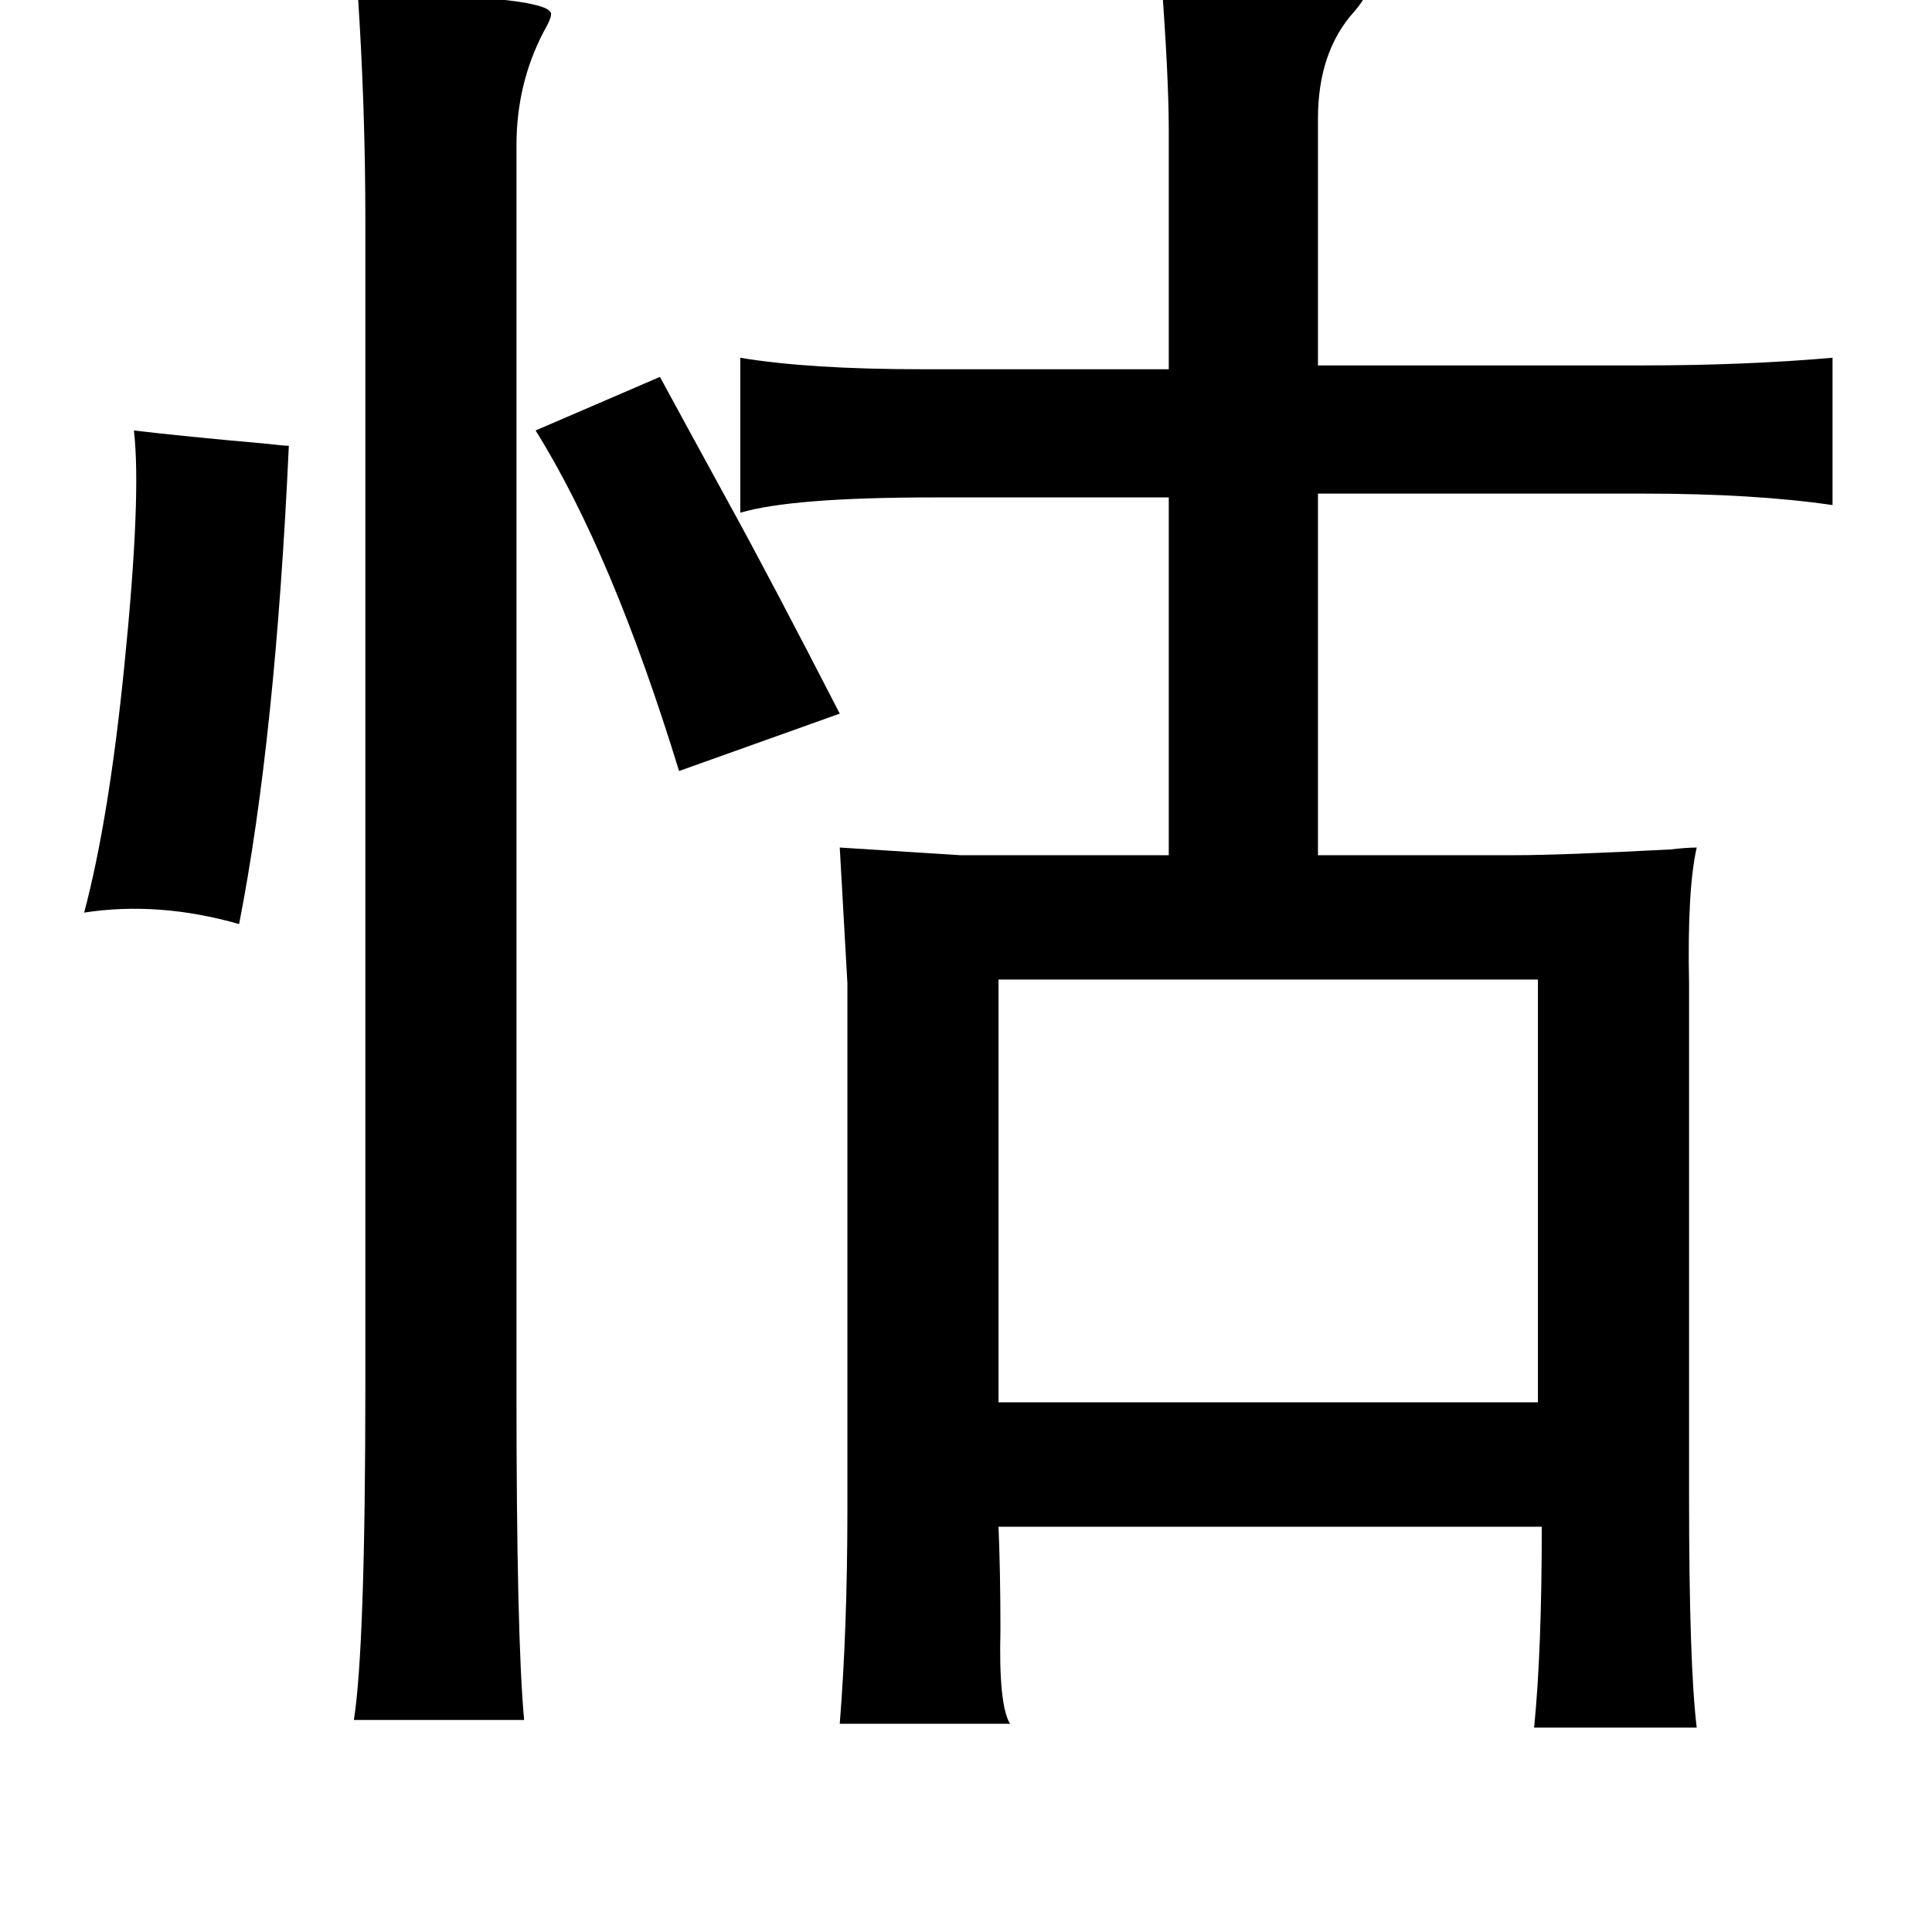 <?xml version="1.0" standalone="no"?>
<!DOCTYPE svg PUBLIC "-//W3C//DTD SVG 1.1//EN" "http://www.w3.org/Graphics/SVG/1.1/DTD/svg11.dtd" >
<svg xmlns="http://www.w3.org/2000/svg" xmlns:xlink="http://www.w3.org/1999/xlink" version="1.1" viewBox="-10 0 1010 1000">
   <path fill="currentColor"
d="M597 -13q63 0 83 2q24 2 24 7q0 3 -6 10q-19 21 -19 56v129h170q53 0 99 -4v77q-41 -6 -99 -6h-170v189h103q24 0 81 -3q9 -1 14 -1q-5 22 -4 71v268q0 88 4 121h-85q4 -40 4 -105h-284q1 24 1 54q-1 39 5 49h-89q4 -50 4 -113v-274l-4 -71l63 4h109v-187h-123
q-74 0 -101 8v-81q36 6 95 6h129v-125q0 -28 -4 -81zM335 197q13 24 36 66q22 40 58 110l-84 30q-35 -114 -75 -178zM794 512h-282v221h282v-221zM177 -4q7 0 23 1q81 2 78 11q0 2 -4 9q-14 27 -14 59v651q0 129 4 172h-89q6 -38 6 -176v-608q0 -59 -4 -119zM60 225
q25 3 70 7q8 1 11 1q-7 153 -26 250q-42 -12 -81 -6q13 -49 21 -129q9 -89 5 -123z" />
</svg>
